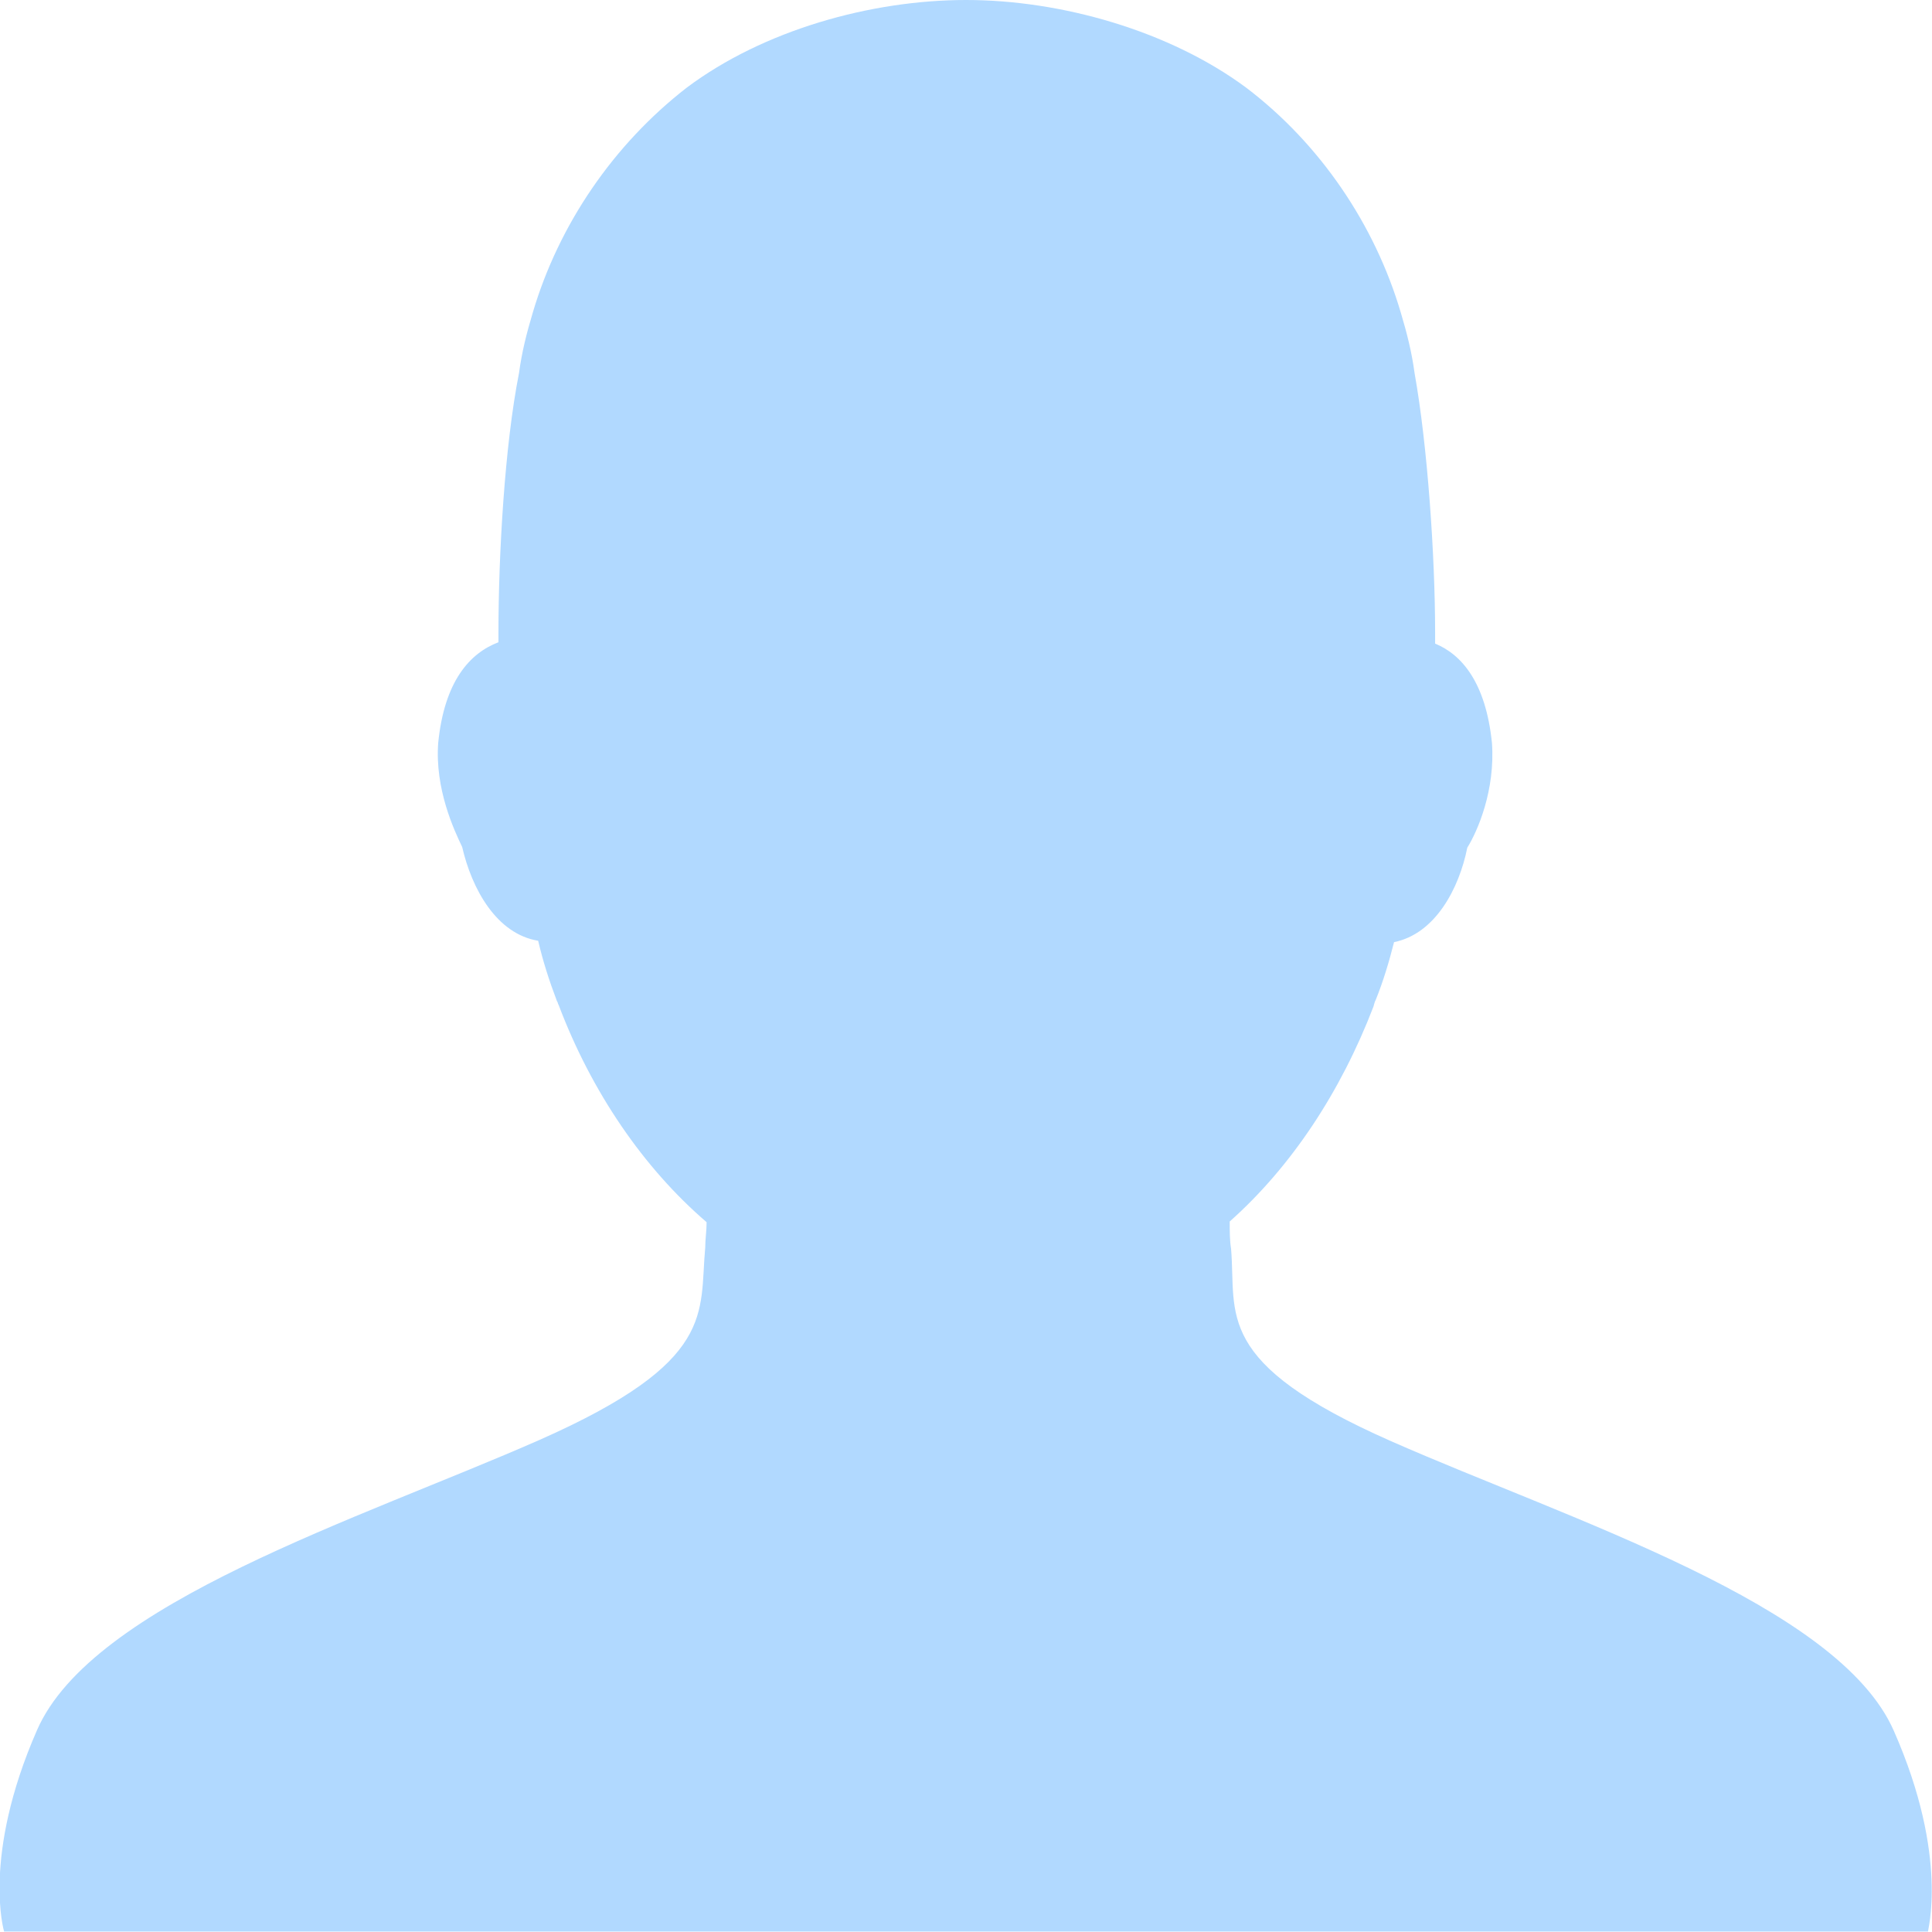 <svg width="28.217" height="28.218" viewBox="0 0 28.217 28.218" fill="none" xmlns="http://www.w3.org/2000/svg" xmlns:xlink="http://www.w3.org/1999/xlink">
	<desc>
			Created with Pixso.
	</desc>
	<defs/>
	<path id="Shape" d="M27.66 25.28C26.85 23.43 22.93 22.2 20.32 21.05C17.71 19.9 18.06 19.2 17.98 18.24C17.96 18.12 17.96 17.98 17.96 17.84C18.86 17.04 19.58 15.95 20.06 14.7C20.06 14.7 20.08 14.62 20.09 14.61C20.2 14.34 20.29 14.04 20.36 13.76C20.96 13.64 21.31 12.98 21.43 12.38C21.58 12.14 21.84 11.54 21.79 10.85C21.7 9.97 21.35 9.56 20.96 9.4C20.96 9.35 20.96 9.3 20.96 9.24C20.96 8.13 20.85 6.51 20.66 5.45C20.62 5.15 20.55 4.87 20.46 4.57C20.08 3.28 19.28 2.1 18.2 1.28C17.08 0.45 15.5 0 14.11 0C12.72 0 11.15 0.44 10.03 1.28C8.96 2.11 8.16 3.28 7.78 4.57C7.69 4.87 7.62 5.15 7.58 5.45C7.37 6.51 7.28 8.11 7.28 9.24C7.28 9.3 7.28 9.33 7.28 9.38C6.86 9.54 6.49 9.95 6.4 10.85C6.35 11.52 6.63 12.12 6.75 12.37C6.89 12.98 7.25 13.64 7.86 13.74C7.93 14.04 8.02 14.32 8.13 14.61C8.13 14.62 8.15 14.64 8.15 14.66L8.16 14.68C8.64 15.95 9.4 17.06 10.32 17.85C10.32 17.98 10.3 18.1 10.3 18.22C10.21 19.18 10.48 19.88 7.88 21.03C5.27 22.18 1.35 23.41 0.54 25.27C-0.27 27.12 0.06 28.21 0.06 28.21L28.16 28.21C28.14 28.23 28.48 27.14 27.66 25.28Z" fill="#B1D9FF" fill-opacity="1" fill-rule="evenodd"/>
</svg>
